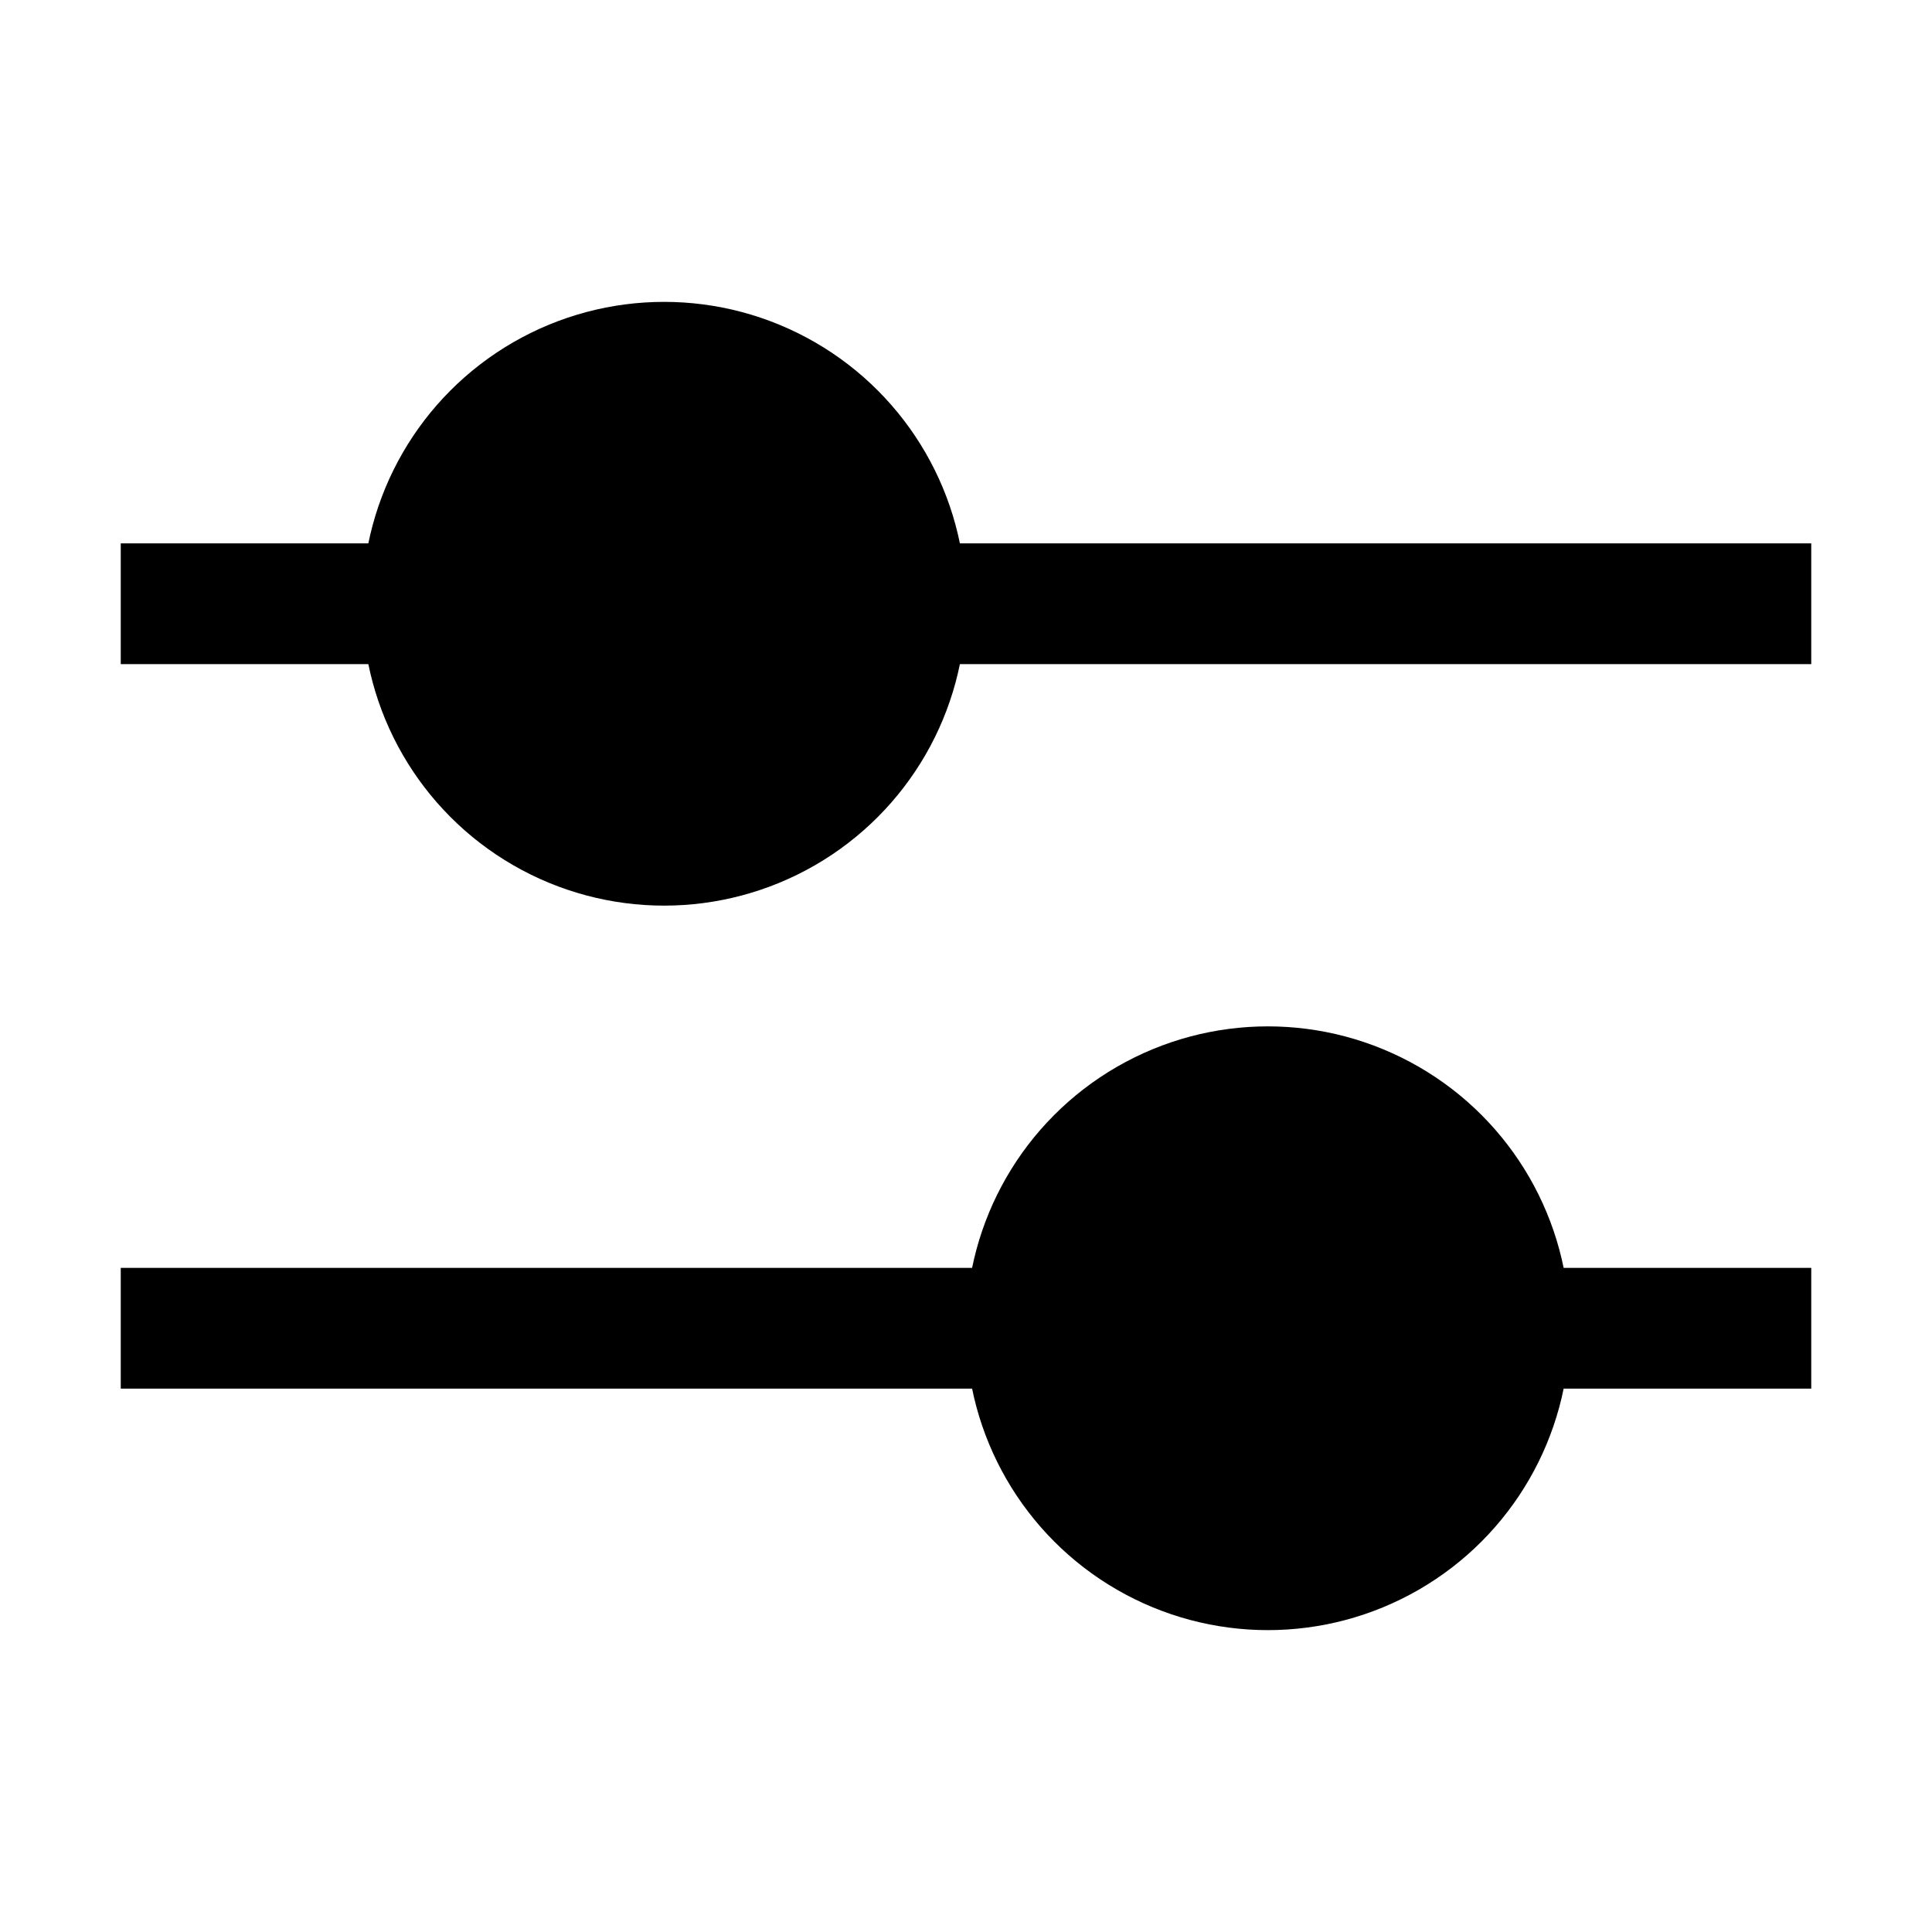 <svg width="16" height="16" viewBox="0 0 16 16" xmlns="http://www.w3.org/2000/svg">
<rect x="1" y="4.5" width="14" height="1" fill="currentColor"/>
<rect x="1" y="10.5" width="14" height="1" fill="currentColor"/>
<circle cx="5.5" cy="5" r="2.5" fill="currentColor"/>
<circle cx="10.5" cy="11" r="2.5" fill="currentColor"/>
</svg>
